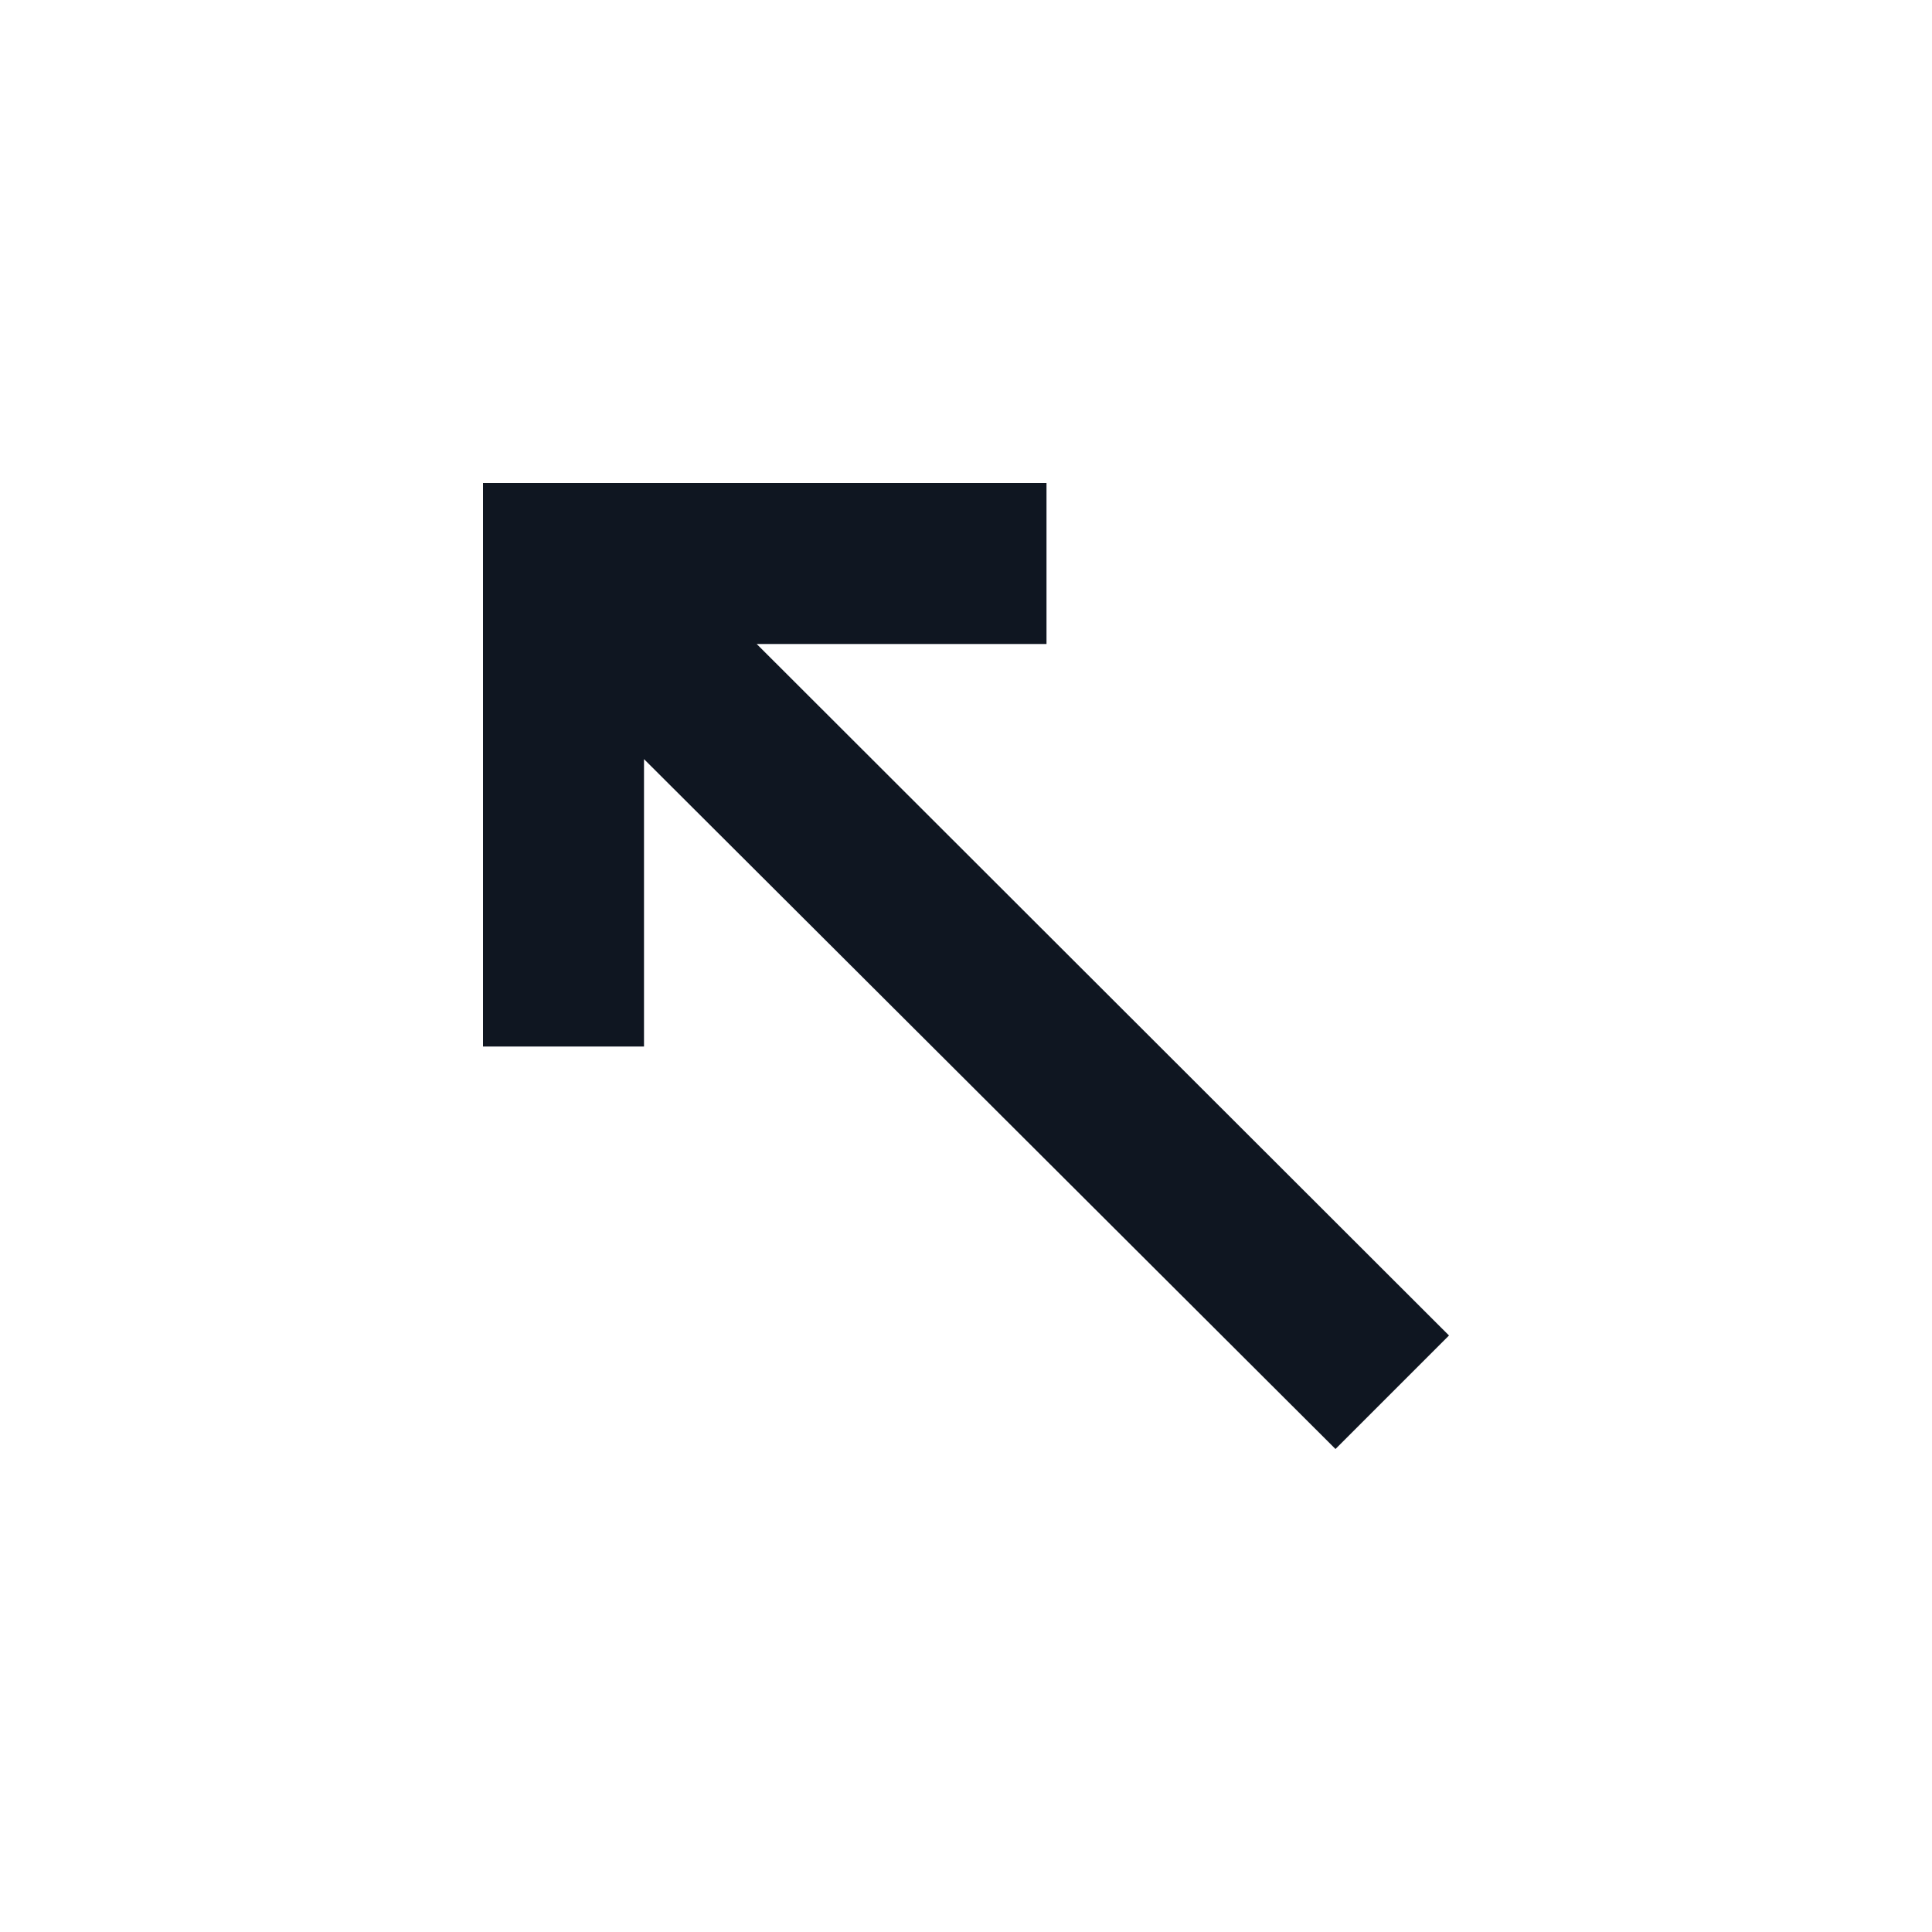 <svg width="24" height="24" viewBox="0 0 24 24" fill="none" xmlns="http://www.w3.org/2000/svg">
<path fill-rule="evenodd" clip-rule="evenodd" d="M8 13V9.43L16.59 18L18 16.59L9.4 8H13V6H6V13H8Z" fill="#0F1621"/>
</svg>
